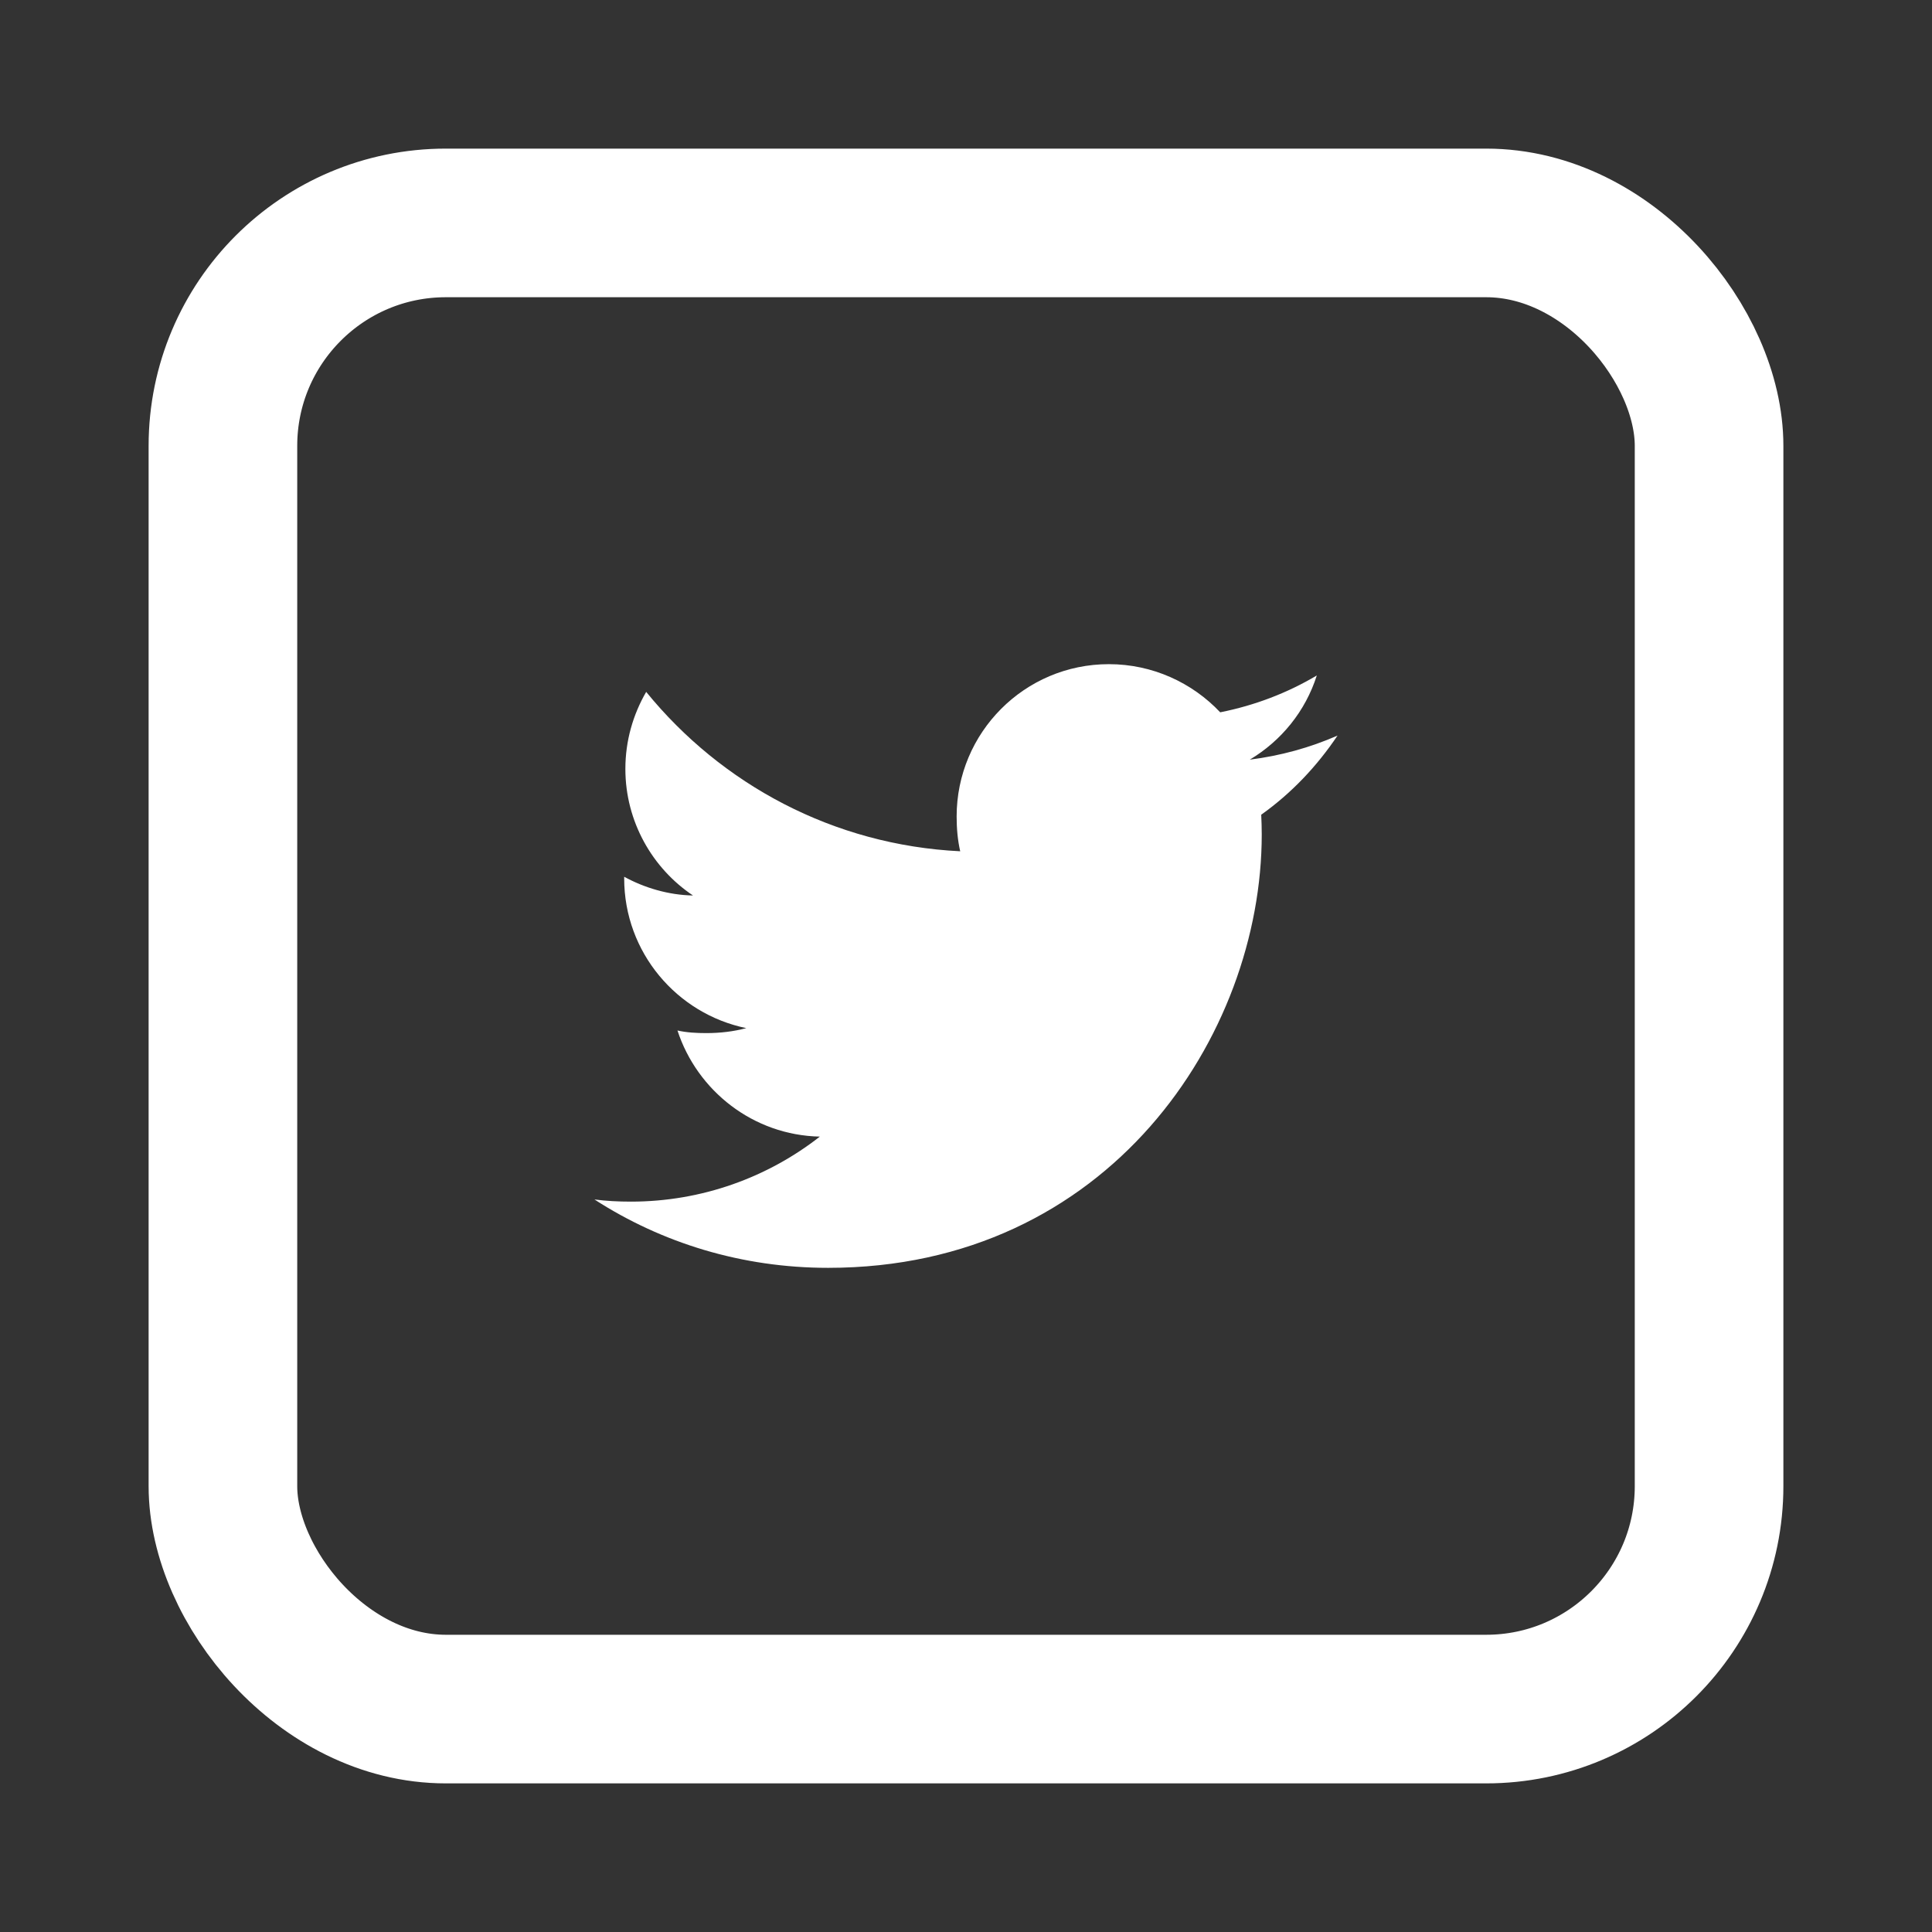 <svg width="26" height="26" viewBox="0 0 26 26" fill="none" xmlns="http://www.w3.org/2000/svg">
<rect x="0" y="0" width="26" height="26" fill="#333333" stroke="none"/>
<g clip-path="url(#clip0)">
<path d="M18 9.899C17.628 10.062 17.232 10.171 16.819 10.223C17.244 9.969 17.568 9.571 17.721 9.09C17.324 9.326 16.887 9.493 16.421 9.586C16.044 9.186 15.508 8.938 14.923 8.938C13.788 8.938 12.874 9.859 12.874 10.988C12.874 11.151 12.888 11.307 12.922 11.456C11.217 11.373 9.709 10.556 8.696 9.311C8.519 9.618 8.416 9.969 8.416 10.348C8.416 11.057 8.781 11.687 9.326 12.051C8.997 12.045 8.674 11.949 8.4 11.799C8.4 11.805 8.4 11.813 8.4 11.821C8.4 12.818 9.111 13.645 10.043 13.836C9.876 13.881 9.694 13.903 9.505 13.903C9.374 13.903 9.241 13.896 9.117 13.868C9.383 14.68 10.136 15.277 11.033 15.296C10.335 15.842 9.449 16.171 8.491 16.171C8.322 16.171 8.161 16.163 8 16.142C8.908 16.728 9.984 17.062 11.145 17.062C14.918 17.062 16.98 13.938 16.98 11.229C16.98 11.138 16.977 11.051 16.973 10.964C17.379 10.675 17.721 10.314 18 9.899Z" fill="white"/>
</g>
<rect x="3" y="3" width="20" height="20" rx="3" stroke="white" stroke-width="2"/>
<defs>
<clipPath id="clip0">
<rect width="10" height="10" fill="white" transform="translate(8 8)"/>
</clipPath>
</defs>
</svg>
